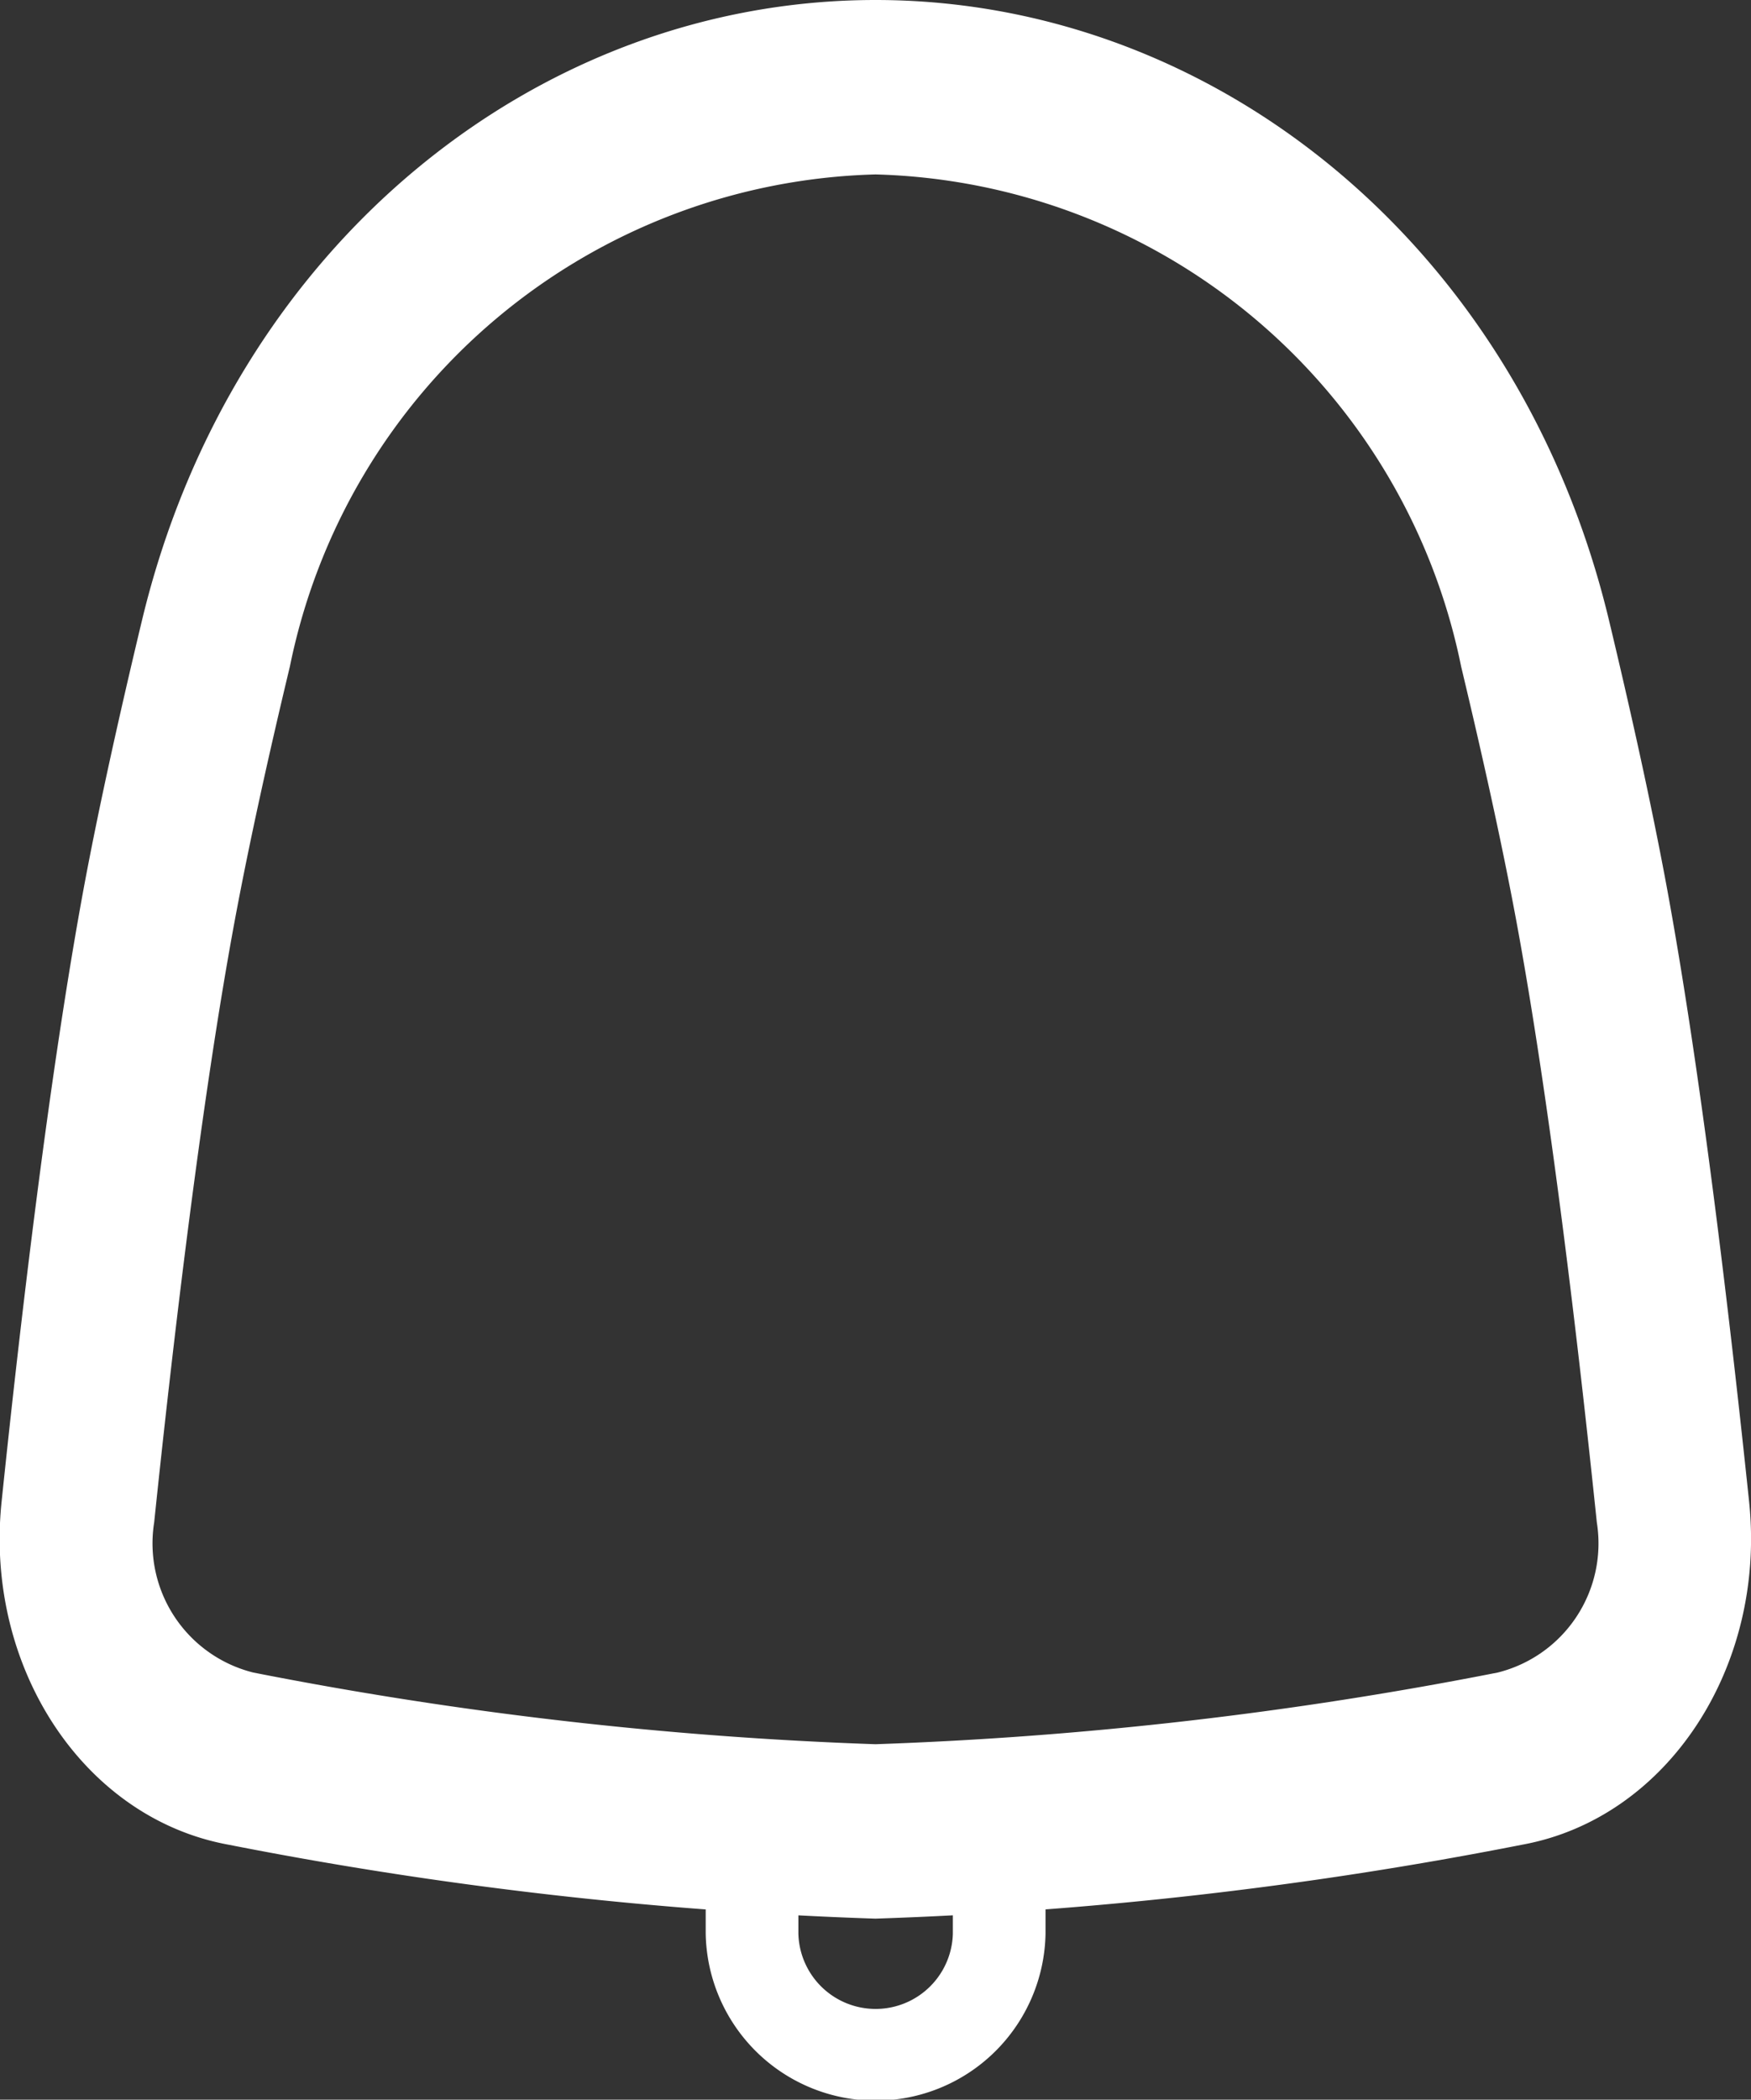 <svg id="Bell" xmlns="http://www.w3.org/2000/svg" width="29.777" height="35.691" viewBox="0 0 29.777 35.691">
  <rect x="0" y="0" width="29.777" height="35.691" fill="#333333" stroke="none"/>
  <path id="Path_38981" data-name="Path 38981" d="M5.414,12.548C6.946,6.159,12.155,2,17.889,2S28.832,6.159,30.363,12.548c.368,1.536.711,3.081.969,4.463.6,3.227,1.1,7.535,1.413,10.517.292,2.807-1.39,5.379-3.859,5.829a68.785,68.785,0,0,1-11,1.257,68.786,68.786,0,0,1-11-1.257c-2.469-.45-4.151-3.022-3.859-5.829.31-2.982.811-7.29,1.413-10.517C4.7,15.629,5.046,14.084,5.414,12.548ZM17.889,4.965A10.446,10.446,0,0,0,7.93,13.328c-.361,1.506-.69,2.991-.934,4.3C6.422,20.71,5.932,24.9,5.622,27.877A2.263,2.263,0,0,0,7.305,30.43a66.662,66.662,0,0,0,10.583,1.219A66.661,66.661,0,0,0,28.472,30.43a2.263,2.263,0,0,0,1.683-2.553c-.309-2.975-.8-7.166-1.374-10.25-.243-1.307-.573-2.792-.934-4.3A10.446,10.446,0,0,0,17.889,4.965Z" transform="translate(-3 -2)" fill="#fff" fill-rule="evenodd"/>
  <path id="Path_38982" data-name="Path 38982" d="M9.9,17.385a.779.779,0,0,1,.788.769V19.18a1.314,1.314,0,0,0,2.627,0V18.154a.788.788,0,0,1,1.576,0V19.18a2.89,2.89,0,0,1-5.779,0V18.154A.779.779,0,0,1,9.9,17.385Z" transform="translate(2.889 13.691)" fill="#fff" fill-rule="evenodd"/>
</svg>
